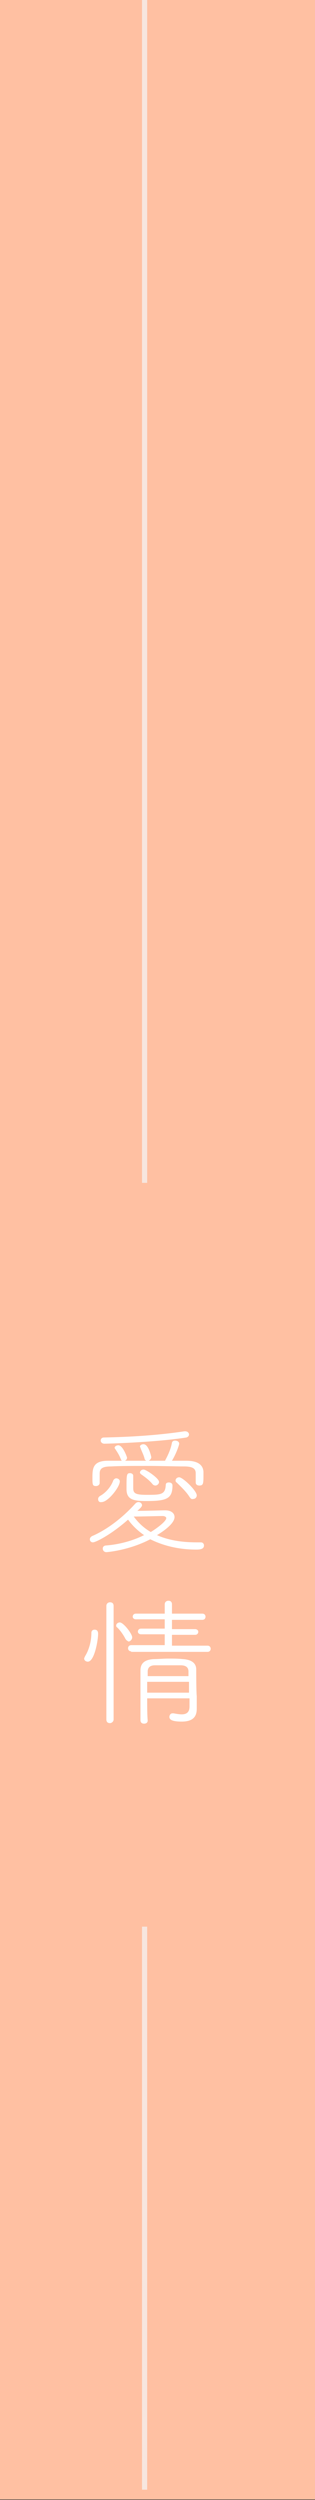 <?xml version="1.0" encoding="utf-8"?>
<!-- Generator: Adobe Illustrator 21.0.0, SVG Export Plug-In . SVG Version: 6.00 Build 0)  -->
<svg version="1.1" id="Layer_1" xmlns="http://www.w3.org/2000/svg" xmlns:xlink="http://www.w3.org/1999/xlink" x="0px" y="0px"
	 viewBox="0 0 61 484" style="enable-background:new 0 0 61 484;" xml:space="preserve">
<rect x="0" y="0" width="61" height="484" fill="#333333" stroke="none"/>
<style type="text/css">
	.st0{fill:#FFC0A2;}
	.st1{fill:#F7E6DF;}
	.st2{enable-background:new    ;}
	.st3{fill:#FFFFFF;}
</style>
<title>title-love</title>
<g id="Layer_11">
	<rect x="-1" class="st0" width="62" height="483.9"/>
</g>
<g id="愛情">
	<g>
		<rect x="27.5" class="st1" width="1" height="229"/>
	</g>
	<g>
		<rect x="27.5" y="373" class="st1" width="1" height="109"/>
	</g>
	<g class="st2">
		<path class="st3" d="M39.5,299.2c0,0.7-0.7,0.8-1.5,0.8c-3.5,0-6.5-0.8-8.9-2c-4.2,2.2-8.5,2.5-8.5,2.5c-0.4,0-0.7-0.3-0.7-0.7
			c0-0.3,0.2-0.6,0.7-0.6c2.5-0.2,5.1-0.9,7.3-2c-1.3-0.9-2.3-1.9-3.1-3c-3.4,3-6.3,4.4-6.8,4.4c-0.4,0-0.6-0.3-0.6-0.6
			c0-0.2,0.1-0.4,0.4-0.6c2.6-1.1,5.7-3.3,8.4-6.3c0.2-0.2,0.4-0.3,0.6-0.3c0.4,0,0.7,0.3,0.7,0.6c0,0.2-0.1,0.4-0.9,1.1
			c1.8,0,4.8-0.1,5.3-0.1H32c1.2,0,1.8,0.6,1.8,1.3c0,1-1.4,2.3-3.4,3.5c2,0.9,4.5,1.4,7.7,1.4h0.8
			C39.3,298.6,39.5,298.9,39.5,299.2z M37.9,285.2c0-0.8-0.5-1.3-2.2-1.3c-2,0-4.6-0.1-7.2-0.1c-2.6,0-5.2,0-7,0.1
			c-1.8,0-2.2,0.5-2.2,1.4v1.8c0,0.4-0.4,0.6-0.7,0.6c-0.7,0-0.7-0.3-0.7-1.7c0-1.7,0.1-3.2,3-3.2c0.9,0,1.8,0,2.7,0
			c-0.1-0.1-0.1-0.1-0.2-0.3c-0.3-0.8-0.7-1.4-1.1-2c-0.1-0.1-0.1-0.2-0.1-0.2c0-0.3,0.4-0.5,0.7-0.5c0.9,0,1.7,2.3,1.7,2.4
			c0,0.3-0.2,0.5-0.4,0.6c1.3,0,2.8,0,4.1,0c-0.1-0.1-0.3-0.2-0.3-0.4c-0.2-0.8-0.6-1.5-0.8-2.1c0-0.1-0.1-0.2-0.1-0.2
			c0-0.3,0.3-0.5,0.7-0.5c1,0,1.5,2.5,1.5,2.5c0,0.3-0.3,0.6-0.5,0.7c1.1,0,2.1,0,3.2,0l0-0.1c0.5-0.9,1.1-2.2,1.3-3.4
			c0.1-0.3,0.3-0.4,0.6-0.4c0.4,0,0.8,0.2,0.8,0.6c0,0.2-0.5,1.8-1.4,3.3c1,0,1.9,0,2.8,0c2.2,0,3.2,0.8,3.3,2.1c0,0.2,0,0.6,0,1
			c0,1.4-0.1,1.7-0.8,1.7c-0.4,0-0.7-0.2-0.7-0.6V285.2z M19,290.2c0-0.2,0.1-0.4,0.4-0.6c1.1-0.6,2.1-1.8,2.5-2.9
			c0.1-0.3,0.4-0.5,0.6-0.5c0.3,0,0.7,0.2,0.7,0.6c0,1.1-2.3,4-3.5,4C19.2,290.9,19,290.6,19,290.2z M20.2,279.5
			c-0.4,0-0.7-0.3-0.7-0.6s0.2-0.6,0.6-0.6c4.9-0.1,10.3-0.4,15.6-1.2c0.1,0,0.1,0,0.2,0c0.4,0,0.7,0.3,0.7,0.6
			c0,0.3-0.2,0.5-0.5,0.6C29.6,279.3,20.3,279.5,20.2,279.5z M25.8,288.1c0,1,0.4,1.3,2.6,1.3c2.7,0,3.6,0,3.7-1.9
			c0-0.4,0.3-0.5,0.6-0.5c0.4,0,0.7,0.2,0.7,0.6c0,2.6-1.2,3-5.1,3c-2.5,0-3.8-0.3-3.8-2.3c0-2.8,0-3.1,0.7-3.1
			c0.3,0,0.6,0.2,0.6,0.5V288.1z M32.2,293.9c0-0.2-0.3-0.4-0.7-0.4c-0.8,0-3.8,0.1-5.6,0.1c0.8,1.1,1.9,2.2,3.3,3
			C30.5,295.8,32.2,294.5,32.2,293.9z M29.6,287.4c-0.8-1-1.9-1.7-2.3-2c-0.1-0.1-0.2-0.2-0.2-0.3c0-0.3,0.3-0.6,0.7-0.6
			c0.5,0,3,1.7,3,2.4c0,0.4-0.4,0.7-0.7,0.7C29.9,287.6,29.7,287.5,29.6,287.4z M36.7,289.8c-0.7-1.1-1.7-2-2.5-2.8
			c-0.2-0.1-0.2-0.3-0.2-0.4c0-0.3,0.3-0.6,0.7-0.6c0.7,0,3.4,2.6,3.4,3.5c0,0.4-0.3,0.7-0.7,0.7C37.1,290.3,36.9,290.1,36.7,289.8z
			"/>
	</g>
	<g class="st2">
		<path class="st3" d="M16.3,321.1c0-0.1,0.1-0.3,0.2-0.5c0.8-1.3,1.2-3,1.2-4.5c0-0.4,0.3-0.6,0.6-0.6c0.3,0,0.7,0.1,0.7,0.8
			c0,1.2-0.7,5.4-2,5.4C16.7,321.7,16.3,321.5,16.3,321.1z M20.6,310.9c0-0.5,0.4-0.7,0.7-0.7c0.4,0,0.7,0.2,0.7,0.7v22
			c0,0.4-0.4,0.7-0.7,0.7c-0.4,0-0.7-0.2-0.7-0.7V310.9z M24.3,317.3c-0.5-1-1.3-2-1.7-2.3c-0.1-0.1-0.1-0.2-0.1-0.3
			c0-0.3,0.3-0.6,0.7-0.6c0.7,0,2.4,2.2,2.4,2.9c0,0.4-0.4,0.8-0.7,0.8C24.7,317.7,24.5,317.6,24.3,317.3z M25.4,319.7
			c-0.4,0-0.6-0.3-0.6-0.6c0-0.3,0.2-0.6,0.6-0.6l6.5,0v-2.1l-4.6,0c-0.4,0-0.6-0.3-0.6-0.5c0-0.3,0.2-0.6,0.6-0.6l4.6,0v-1.8h-5.6
			c-0.4,0-0.6-0.3-0.6-0.5c0-0.3,0.2-0.6,0.6-0.6h5.6v-1.8c0-0.5,0.4-0.7,0.7-0.7c0.4,0,0.7,0.2,0.7,0.7v1.8h5.9
			c0.4,0,0.6,0.3,0.6,0.6c0,0.3-0.2,0.6-0.6,0.6h-5.9v1.8l4.5,0c0.4,0,0.6,0.3,0.6,0.5c0,0.3-0.2,0.6-0.6,0.6l-4.5,0v2.1l6.9,0
			c0.4,0,0.6,0.3,0.6,0.6c0,0.3-0.2,0.6-0.6,0.6H25.4z M36.6,328.8h-8.1c0,1.5,0,3.1,0.1,4.3v0c0,0.4-0.3,0.6-0.7,0.6
			s-0.7-0.2-0.7-0.7c0-1.5,0-3.2,0-4.8s0-3.3,0-4.8c0-1.3,0.7-2.1,2.6-2.2c0.9,0,1.8-0.1,2.8-0.1s1.9,0,2.8,0.1
			c1.7,0.1,2.6,0.8,2.6,2c0,0.4,0,4.3,0.1,5.2c0,0.9,0,1.5,0,2.3v0.1c0,1.2-0.4,2.5-2.9,2.5c-1.4,0-2.4-0.2-2.4-0.9
			c0-0.3,0.2-0.7,0.6-0.7c0.1,0,0.1,0,0.2,0c0.6,0.1,1.1,0.2,1.6,0.2c0.9,0,1.5-0.4,1.5-1.5V328.8z M28.5,325.6v2.1h8.1
			c0-0.7,0-1.4,0-2.1H28.5z M36.5,324.5c0-0.3,0-0.6,0-0.9c0-0.7-0.4-1.2-1.5-1.2c-0.8,0-1.7,0-2.6,0s-1.8,0-2.4,0
			c-1.1,0-1.4,0.6-1.4,1.2l0,0.9H36.5z"/>
	</g>
</g>
</svg>
